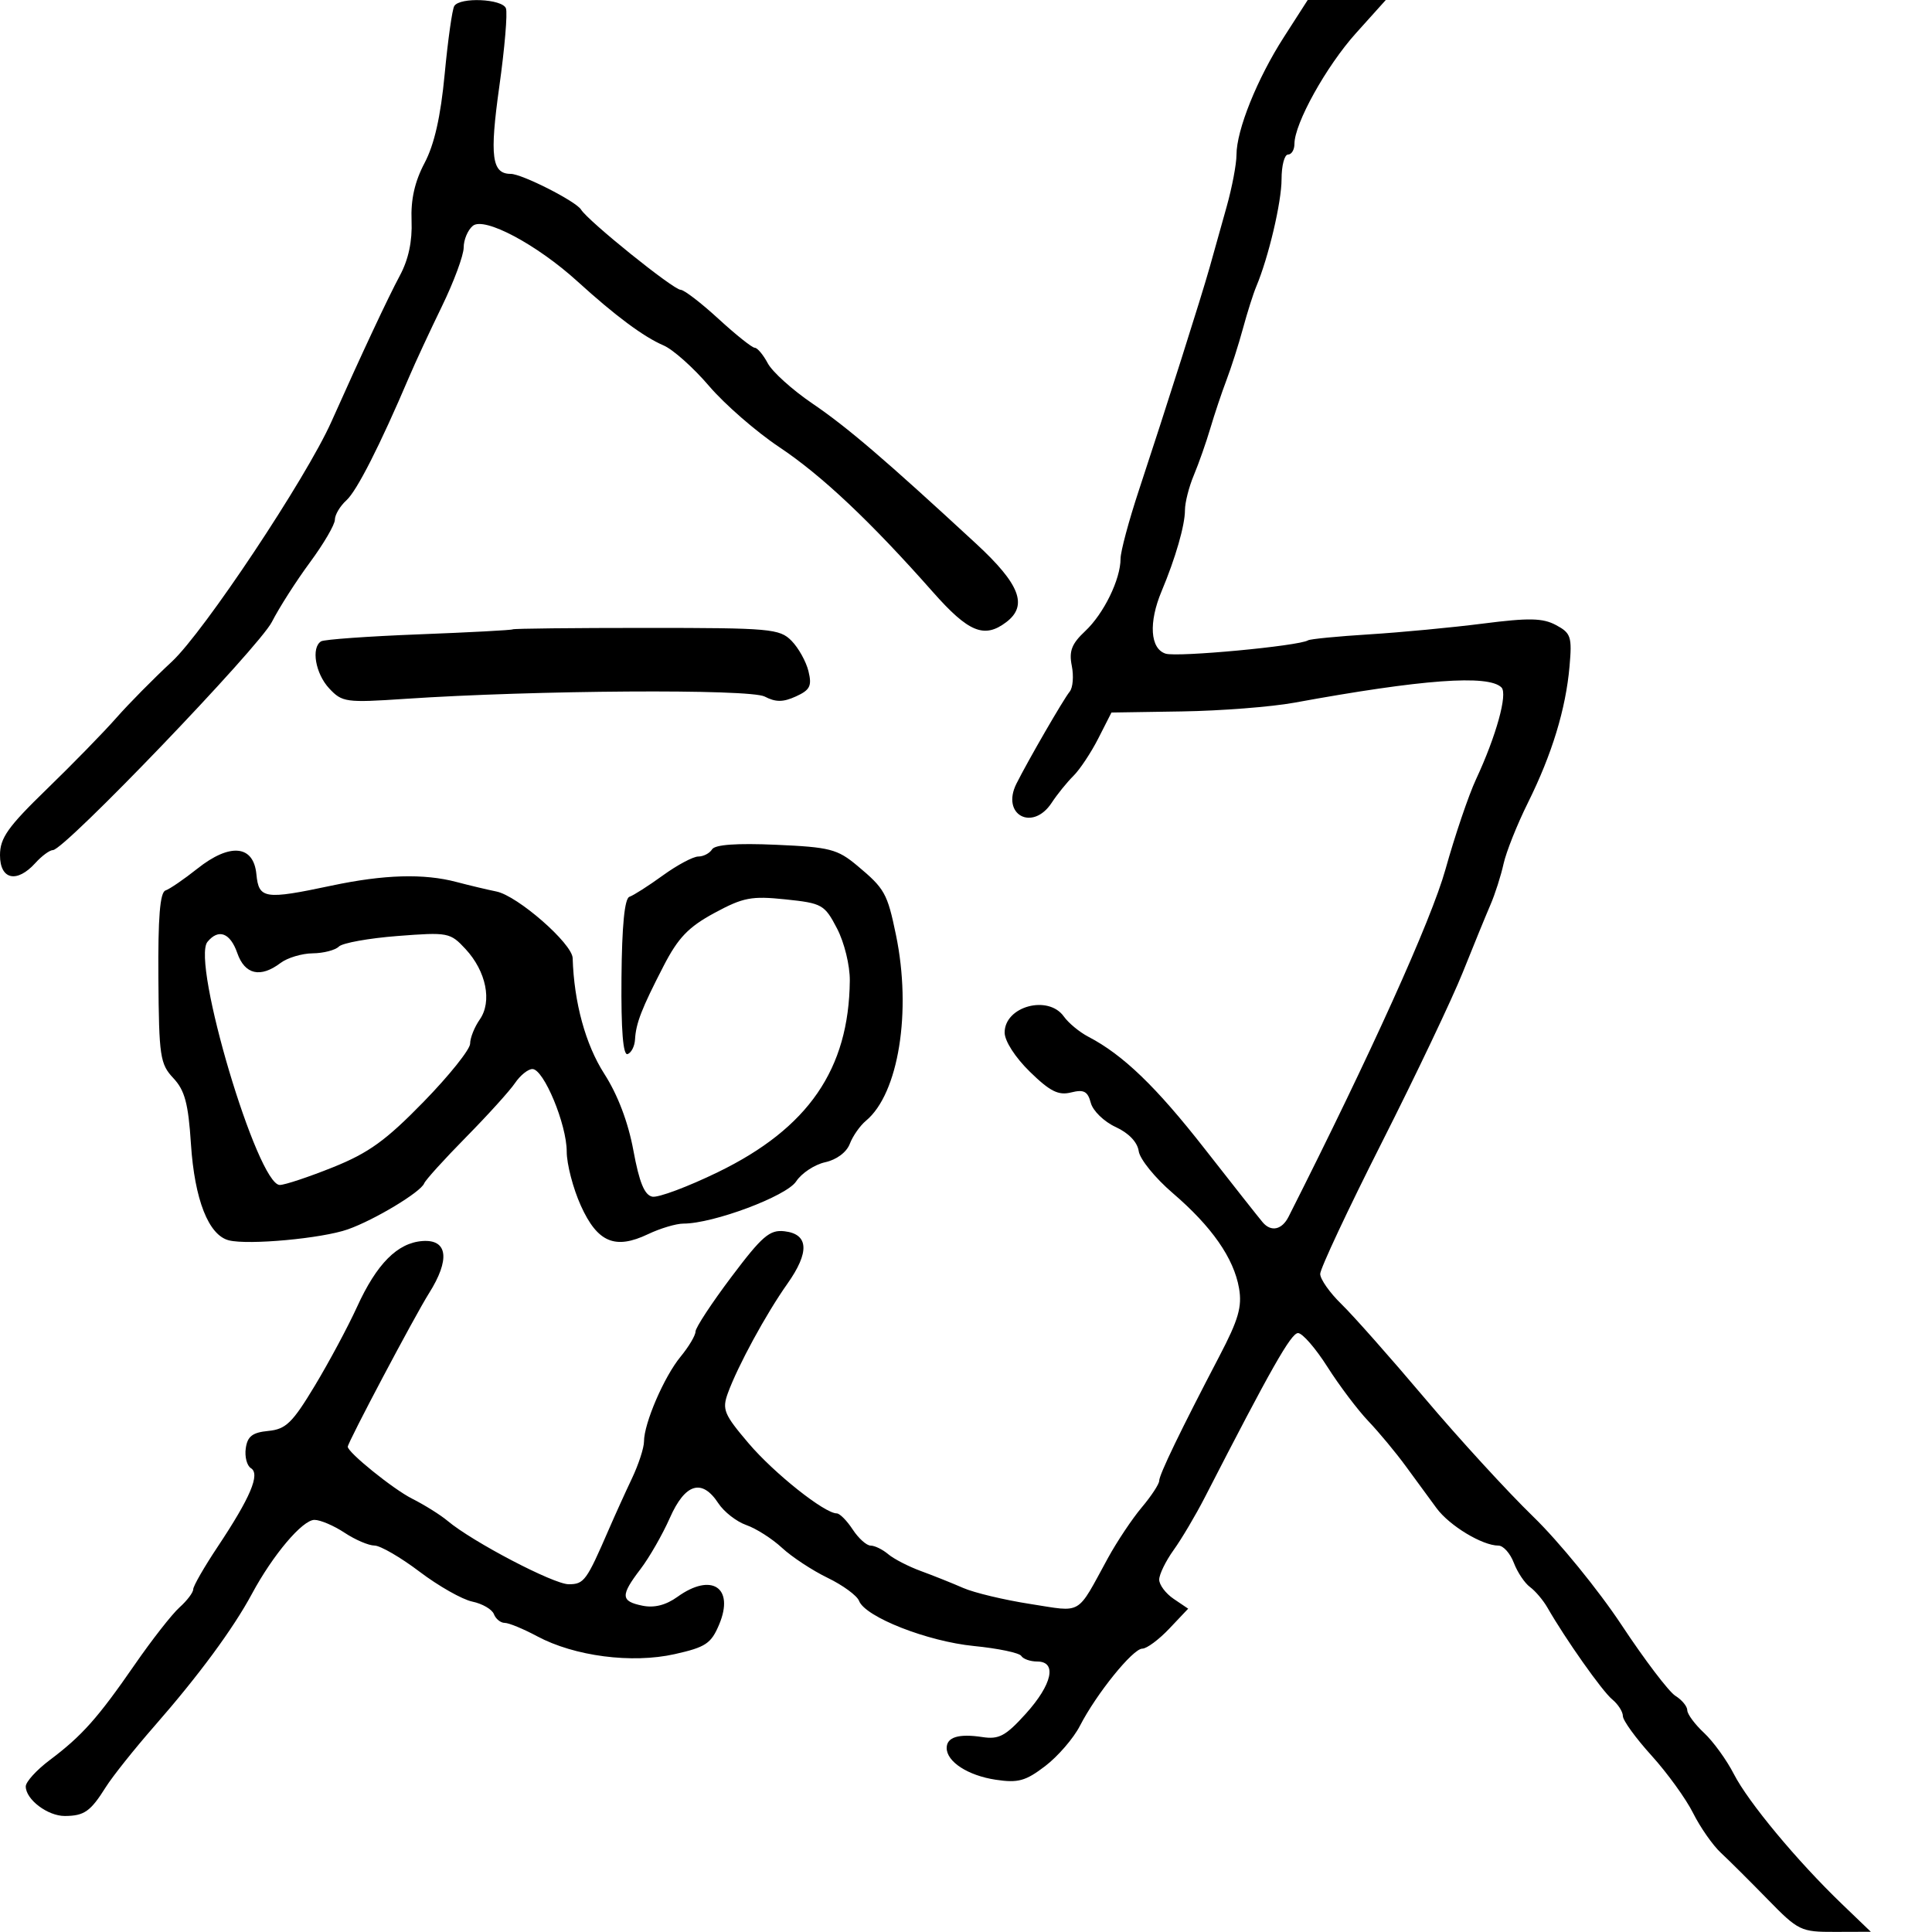 <svg xmlns="http://www.w3.org/2000/svg" width="300" height="300" viewBox="0 0 300 300" version="1.1">
	<path d="M 70.539 0.936 C 70.221 1.451, 69.551 6.203, 69.050 11.496 C 68.424 18.114, 67.448 22.428, 65.926 25.310 C 64.398 28.201, 63.772 30.980, 63.907 34.274 C 64.036 37.450, 63.431 40.295, 62.098 42.774 C 60.283 46.149, 56.223 54.817, 51.452 65.500 C 47.548 74.243, 31.664 98.123, 26.678 102.747 C 23.859 105.361, 19.970 109.300, 18.036 111.500 C 16.101 113.700, 11.252 118.669, 7.259 122.542 C 1.218 128.401, 0 130.122, 0 132.792 C 0 136.612, 2.616 137.187, 5.500 134 C 6.495 132.900, 7.721 132, 8.223 132 C 10.004 132, 40.195 100.537, 42.217 96.574 C 43.348 94.359, 46.011 90.193, 48.136 87.316 C 50.261 84.439, 52 81.461, 52 80.698 C 52 79.934, 52.805 78.581, 53.790 77.690 C 55.413 76.221, 58.995 69.173, 63.543 58.500 C 64.480 56.300, 66.767 51.377, 68.624 47.560 C 70.481 43.743, 72 39.636, 72 38.432 C 72 37.229, 72.638 35.715, 73.418 35.068 C 75.178 33.607, 83.340 37.943, 89.679 43.706 C 95.551 49.045, 99.949 52.314, 103.039 53.638 C 104.500 54.263, 107.677 57.096, 110.098 59.933 C 112.519 62.770, 117.425 67.041, 121 69.424 C 127.601 73.825, 135.179 80.972, 144.862 91.931 C 150.394 98.192, 152.840 99.196, 156.250 96.608 C 159.649 94.028, 158.379 90.716, 151.580 84.433 C 137.475 71.398, 131.558 66.332, 126.153 62.661 C 123.044 60.549, 119.923 57.737, 119.218 56.411 C 118.513 55.085, 117.603 54, 117.196 54 C 116.789 54, 114.251 51.975, 111.555 49.500 C 108.859 47.025, 106.219 45, 105.688 45 C 104.571 45, 91.305 34.314, 90.225 32.544 C 89.442 31.262, 81.049 27, 79.307 27 C 76.365 27, 76.009 24.283, 77.531 13.444 C 78.369 7.472, 78.832 2.004, 78.559 1.293 C 77.991 -0.187, 71.414 -0.479, 70.539 0.936 M 199.367 5.750 C 195.207 12.224, 192 20.191, 192 24.054 C 192 25.475, 191.317 29.081, 190.481 32.068 C 189.646 35.056, 188.457 39.300, 187.839 41.500 C 186.557 46.064, 181.057 63.389, 176.849 76.119 C 175.282 80.859, 174 85.642, 174 86.747 C 174 89.957, 171.397 95.291, 168.511 97.996 C 166.409 99.965, 165.970 101.102, 166.428 103.389 C 166.746 104.982, 166.600 106.784, 166.103 107.393 C 165.138 108.574, 159.656 118.049, 157.833 121.686 C 155.410 126.520, 160.343 129.178, 163.316 124.640 C 164.166 123.342, 165.681 121.470, 166.681 120.478 C 167.682 119.487, 169.420 116.868, 170.544 114.659 L 172.587 110.641 183.544 110.470 C 189.570 110.376, 197.425 109.764, 201 109.110 C 220.845 105.480, 231.125 104.725, 233.149 106.749 C 234.142 107.742, 232.325 114.299, 229.200 121 C 228.046 123.475, 225.909 129.775, 224.450 135 C 222.259 142.850, 212.822 163.741, 200.085 188.940 C 199.060 190.970, 197.370 191.333, 196.074 189.804 C 195.466 189.087, 191.420 183.961, 187.084 178.413 C 179.527 168.745, 174.394 163.798, 169 160.986 C 167.625 160.269, 165.912 158.854, 165.193 157.841 C 162.769 154.426, 156 156.260, 156 160.332 C 156 161.646, 157.644 164.200, 159.923 166.425 C 163.042 169.471, 164.352 170.128, 166.316 169.635 C 168.304 169.137, 168.903 169.454, 169.380 171.258 C 169.705 172.491, 171.441 174.175, 173.236 175 C 175.267 175.933, 176.621 177.352, 176.820 178.755 C 176.996 179.995, 179.369 182.920, 182.092 185.255 C 188.164 190.460, 191.587 195.370, 192.397 200.037 C 192.893 202.893, 192.310 204.915, 189.371 210.537 C 183.304 222.144, 180 228.984, 180 229.939 C 180 230.438, 178.782 232.294, 177.293 234.064 C 175.804 235.833, 173.442 239.372, 172.043 241.929 C 167.081 250.999, 168.196 250.340, 159.978 249.065 C 155.947 248.439, 151.266 247.322, 149.575 246.581 C 147.884 245.840, 144.925 244.658, 143 243.953 C 141.075 243.247, 138.790 242.070, 137.921 241.335 C 137.053 240.601, 135.826 240, 135.194 240 C 134.563 240, 133.309 238.875, 132.408 237.500 C 131.507 236.125, 130.394 235, 129.935 235 C 128.037 235, 120.213 228.782, 116.250 224.124 C 112.413 219.614, 112.100 218.856, 113.027 216.315 C 114.574 212.073, 118.960 204.012, 122.255 199.356 C 125.737 194.435, 125.584 191.628, 121.810 191.190 C 119.517 190.924, 118.347 191.931, 113.569 198.279 C 110.506 202.349, 108 206.166, 108 206.762 C 108 207.359, 106.953 209.119, 105.673 210.673 C 103.120 213.776, 100 221.012, 100 223.832 C 100 224.818, 99.159 227.396, 98.132 229.562 C 97.104 231.728, 95.483 235.300, 94.530 237.500 C 91.064 245.497, 90.695 246, 88.300 246 C 85.961 246, 73.353 239.402, 69.500 236.161 C 68.400 235.236, 65.914 233.680, 63.976 232.704 C 61.057 231.233, 54 225.535, 54 224.648 C 54 223.978, 64.410 204.310, 66.608 200.829 C 69.919 195.583, 69.531 192.426, 65.609 192.707 C 61.724 192.986, 58.495 196.234, 55.440 202.935 C 54.045 205.996, 51.089 211.512, 48.872 215.193 C 45.407 220.944, 44.394 221.928, 41.670 222.193 C 39.200 222.432, 38.426 223.027, 38.163 224.887 C 37.977 226.200, 38.337 227.590, 38.964 227.978 C 40.434 228.886, 38.891 232.529, 33.790 240.195 C 31.705 243.327, 30 246.295, 30 246.790 C 30 247.285, 29.044 248.547, 27.875 249.595 C 26.706 250.643, 23.572 254.650, 20.911 258.500 C 15.179 266.791, 12.726 269.545, 7.728 273.301 C 5.677 274.841, 4 276.684, 4 277.396 C 4 279.425, 7.413 282.002, 10.079 281.985 C 13.088 281.966, 14.055 281.283, 16.430 277.500 C 17.466 275.850, 20.873 271.575, 24.002 268 C 30.845 260.182, 36.204 252.914, 39.115 247.500 C 42.380 241.429, 46.971 235.999, 48.834 236.007 C 49.750 236.010, 51.850 236.907, 53.500 238 C 55.150 239.093, 57.242 239.990, 58.150 239.993 C 59.057 239.997, 62.207 241.824, 65.150 244.053 C 68.092 246.282, 71.776 248.371, 73.336 248.695 C 74.896 249.019, 76.406 249.895, 76.693 250.642 C 76.980 251.389, 77.735 252, 78.372 252 C 79.009 252, 81.275 252.935, 83.408 254.079 C 89.199 257.183, 98.114 258.342, 104.759 256.855 C 109.594 255.773, 110.431 255.212, 111.680 252.224 C 114.066 246.514, 110.492 244.151, 105.210 247.947 C 103.393 249.252, 101.593 249.708, 99.750 249.330 C 96.365 248.637, 96.322 247.755, 99.470 243.628 C 100.828 241.847, 102.875 238.277, 104.017 235.695 C 106.390 230.329, 108.999 229.542, 111.543 233.425 C 112.417 234.759, 114.375 236.284, 115.893 236.813 C 117.412 237.342, 119.904 238.934, 121.432 240.349 C 122.959 241.764, 126.146 243.861, 128.515 245.007 C 130.883 246.154, 133.079 247.763, 133.394 248.584 C 134.355 251.088, 144.006 254.879, 151.233 255.592 C 154.979 255.961, 158.286 256.654, 158.581 257.131 C 158.876 257.609, 159.991 258, 161.059 258 C 164.172 258, 163.397 261.554, 159.295 266.095 C 156.162 269.563, 155.122 270.124, 152.545 269.731 C 148.859 269.170, 147 269.739, 147 271.428 C 147 273.565, 150.301 275.704, 154.604 276.355 C 158.083 276.882, 159.254 276.560, 162.295 274.238 C 164.268 272.732, 166.692 269.925, 167.682 268 C 170.250 263.006, 175.912 256, 177.380 256 C 178.065 256, 179.948 254.604, 181.563 252.897 L 184.500 249.795 182.250 248.275 C 181.012 247.440, 180 246.093, 180 245.282 C 180 244.472, 181.012 242.398, 182.250 240.674 C 183.488 238.950, 185.660 235.280, 187.078 232.520 C 197.355 212.509, 200.481 207, 201.560 207 C 202.237 207, 204.290 209.363, 206.123 212.250 C 207.955 215.138, 210.814 218.928, 212.477 220.674 C 214.140 222.420, 216.756 225.570, 218.292 227.674 C 219.827 229.778, 221.976 232.710, 223.067 234.189 C 225.078 236.917, 230.177 240, 232.678 240 C 233.433 240, 234.506 241.201, 235.064 242.669 C 235.622 244.136, 236.755 245.831, 237.581 246.436 C 238.407 247.040, 239.627 248.482, 240.292 249.641 C 243.093 254.527, 248.790 262.600, 250.334 263.872 C 251.251 264.627, 252 265.796, 252 266.470 C 252 267.144, 254 269.901, 256.444 272.598 C 258.888 275.294, 261.797 279.318, 262.908 281.539 C 264.020 283.761, 265.958 286.533, 267.215 287.701 C 268.472 288.868, 271.734 292.113, 274.465 294.912 C 279.261 299.826, 279.619 299.999, 284.965 299.983 L 290.500 299.966 286 295.640 C 279.053 288.962, 271.472 279.843, 269.227 275.464 C 268.109 273.284, 266.026 270.409, 264.597 269.076 C 263.169 267.742, 262 266.163, 262 265.566 C 262 264.969, 261.169 263.962, 260.153 263.328 C 259.138 262.694, 255.380 257.748, 251.802 252.337 C 248.224 246.927, 242.047 239.350, 238.076 235.500 C 234.105 231.650, 226.517 223.366, 221.215 217.092 C 215.913 210.817, 210.096 204.247, 208.288 202.491 C 206.479 200.735, 205 198.630, 205 197.813 C 205 196.996, 209.305 187.817, 214.566 177.414 C 219.828 167.011, 225.483 155.125, 227.135 151 C 228.786 146.875, 230.721 142.148, 231.435 140.496 C 232.149 138.844, 233.064 135.985, 233.469 134.143 C 233.873 132.301, 235.578 128.028, 237.256 124.647 C 240.996 117.116, 243.132 110.113, 243.717 103.462 C 244.121 98.874, 243.934 98.303, 241.620 97.064 C 239.557 95.960, 237.431 95.916, 230.290 96.828 C 225.456 97.446, 217.499 98.199, 212.610 98.503 C 207.720 98.807, 203.445 99.224, 203.110 99.431 C 201.678 100.314, 182.822 102.078, 180.999 101.500 C 178.591 100.735, 178.331 96.659, 180.380 91.784 C 182.530 86.668, 184 81.563, 184 79.213 C 184 78.033, 184.621 75.590, 185.380 73.784 C 186.139 71.978, 187.292 68.700, 187.941 66.500 C 188.591 64.300, 189.721 60.925, 190.454 59 C 191.186 57.075, 192.335 53.475, 193.007 51 C 193.678 48.525, 194.606 45.600, 195.069 44.500 C 196.982 39.949, 199 31.388, 199 27.818 C 199 25.718, 199.450 24, 200 24 C 200.550 24, 201 23.256, 201 22.346 C 201 19.177, 205.941 10.282, 210.547 5.159 L 215.185 0 209.123 0 L 203.061 0 199.367 5.750 M 79.612 97.724 C 79.487 97.847, 72.936 98.197, 65.053 98.501 C 57.170 98.806, 50.333 99.294, 49.860 99.586 C 48.282 100.562, 48.975 104.596, 51.116 106.894 C 53.126 109.052, 53.716 109.133, 62.866 108.520 C 83.012 107.168, 116.424 106.954, 118.741 108.161 C 120.456 109.054, 121.597 109.049, 123.594 108.139 C 125.784 107.141, 126.097 106.511, 125.539 104.225 C 125.173 102.726, 123.988 100.600, 122.906 99.500 C 121.065 97.629, 119.615 97.500, 100.389 97.500 C 89.087 97.500, 79.737 97.601, 79.612 97.724 M 110.570 131.886 C 110.192 132.499, 109.230 133, 108.432 133 C 107.635 133, 105.157 134.322, 102.927 135.938 C 100.696 137.554, 98.361 139.046, 97.738 139.254 C 96.986 139.505, 96.572 143.724, 96.503 151.832 C 96.433 159.960, 96.749 163.915, 97.449 163.679 C 98.027 163.484, 98.548 162.464, 98.606 161.412 C 98.747 158.886, 99.631 156.609, 103.040 150 C 105.302 145.614, 106.900 143.946, 110.935 141.765 C 115.408 139.348, 116.688 139.103, 121.969 139.655 C 127.667 140.250, 128.037 140.459, 129.972 144.170 C 131.111 146.356, 131.981 149.911, 131.958 152.281 C 131.820 166.026, 125.511 175.187, 111.490 182.005 C 106.809 184.281, 102.223 185.997, 101.298 185.819 C 100.078 185.584, 99.271 183.621, 98.355 178.657 C 97.543 174.258, 95.929 170.007, 93.830 166.735 C 90.916 162.195, 89.129 155.654, 88.923 148.778 C 88.855 146.509, 80.374 139.098, 77.083 138.432 C 75.662 138.144, 72.873 137.480, 70.884 136.955 C 65.804 135.614, 59.644 135.792, 51.500 137.517 C 41.069 139.727, 40.184 139.593, 39.813 135.750 C 39.375 131.207, 35.707 130.862, 30.641 134.888 C 28.577 136.529, 26.350 138.052, 25.694 138.274 C 24.843 138.562, 24.527 142.465, 24.594 151.859 C 24.682 164.037, 24.858 165.220, 26.913 167.407 C 28.697 169.306, 29.239 171.331, 29.650 177.637 C 30.215 186.289, 32.387 191.807, 35.540 192.599 C 38.574 193.361, 49.996 192.309, 54 190.898 C 58.140 189.440, 65.346 185.101, 65.866 183.753 C 66.067 183.232, 68.992 180.003, 72.366 176.579 C 75.740 173.154, 79.162 169.373, 79.971 168.176 C 80.780 166.979, 81.996 166, 82.674 166 C 84.428 166, 88 174.589, 88 178.807 C 88 180.762, 88.986 184.542, 90.191 187.209 C 92.774 192.925, 95.507 194.082, 100.639 191.635 C 102.525 190.736, 104.995 190, 106.129 190 C 110.762 190, 122.119 185.748, 123.624 183.450 C 124.462 182.172, 126.491 180.831, 128.133 180.471 C 129.906 180.081, 131.460 178.921, 131.956 177.616 C 132.416 176.407, 133.546 174.791, 134.469 174.026 C 139.527 169.828, 141.587 157.072, 139.127 145.186 C 137.786 138.703, 137.386 137.988, 133.106 134.414 C 130.029 131.844, 128.851 131.542, 120.485 131.176 C 114.376 130.909, 111.026 131.149, 110.570 131.886 M 32.216 146.250 C 29.670 149.343, 39.980 184, 43.446 184 C 44.227 184, 47.945 182.762, 51.710 181.250 C 57.254 179.022, 59.927 177.092, 65.777 171.089 C 69.750 167.013, 73 162.950, 73 162.061 C 73 161.172, 73.672 159.486, 74.493 158.313 C 76.446 155.526, 75.503 150.834, 72.294 147.372 C 69.909 144.798, 69.583 144.736, 61.734 145.341 C 57.279 145.685, 53.177 146.423, 52.617 146.983 C 52.058 147.542, 50.228 148.014, 48.550 148.032 C 46.873 148.049, 44.626 148.724, 43.559 149.532 C 40.441 151.890, 38.013 151.336, 36.850 148 C 35.749 144.842, 33.938 144.158, 32.216 146.250" stroke="none" fill="black" fill-rule="evenodd"/>
</svg>